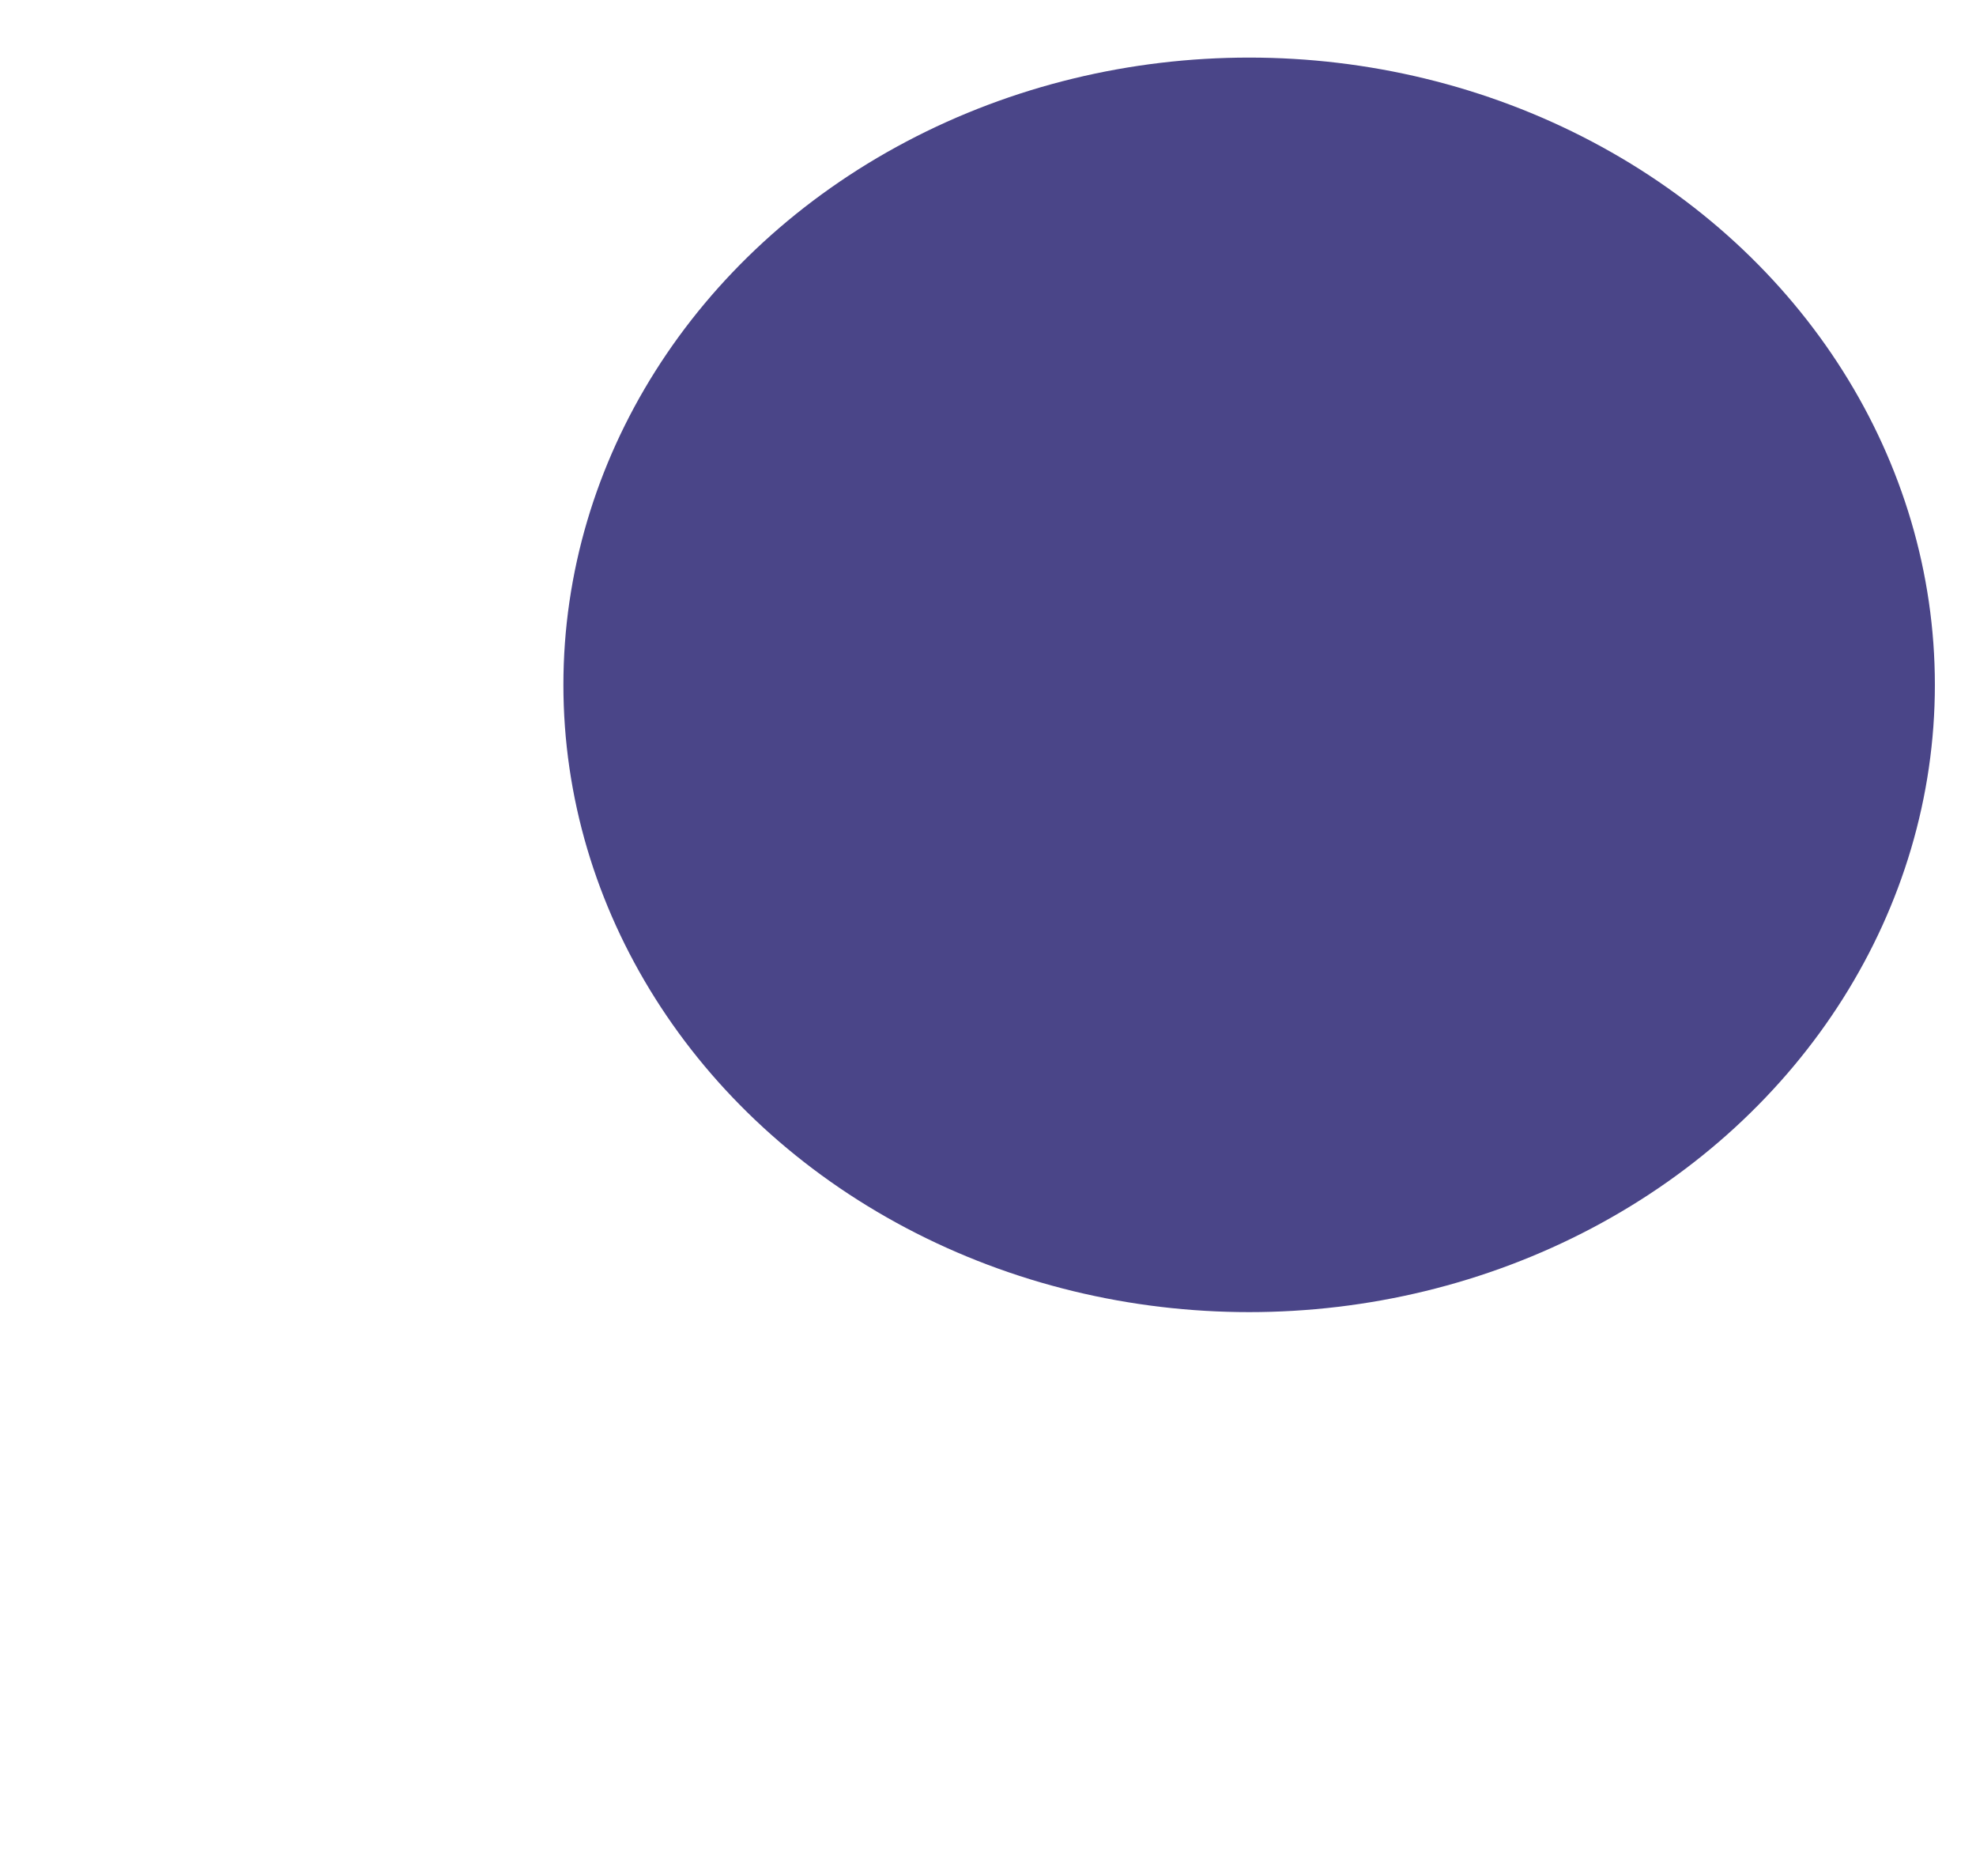 <svg width="961" height="912" viewBox="0 0 961 912" fill="none" xmlns="http://www.w3.org/2000/svg">
<g filter="url(#filter0_f_634_2985)">
<ellipse cx="607.5" cy="333" rx="333.5" ry="305" fill="#4A4588"/>
</g>
<defs>
<filter id="filter0_f_634_2985" x="0" y="-246" width="1215" height="1158" filterUnits="userSpaceOnUse" color-interpolation-filters="sRGB">
<feFlood flood-opacity="0" result="BackgroundImageFix"/>
<feBlend mode="normal" in="SourceGraphic" in2="BackgroundImageFix" result="shape"/>
<feGaussianBlur stdDeviation="137" result="effect1_foregroundBlur_634_2985"/>
</filter>
</defs>
</svg>
